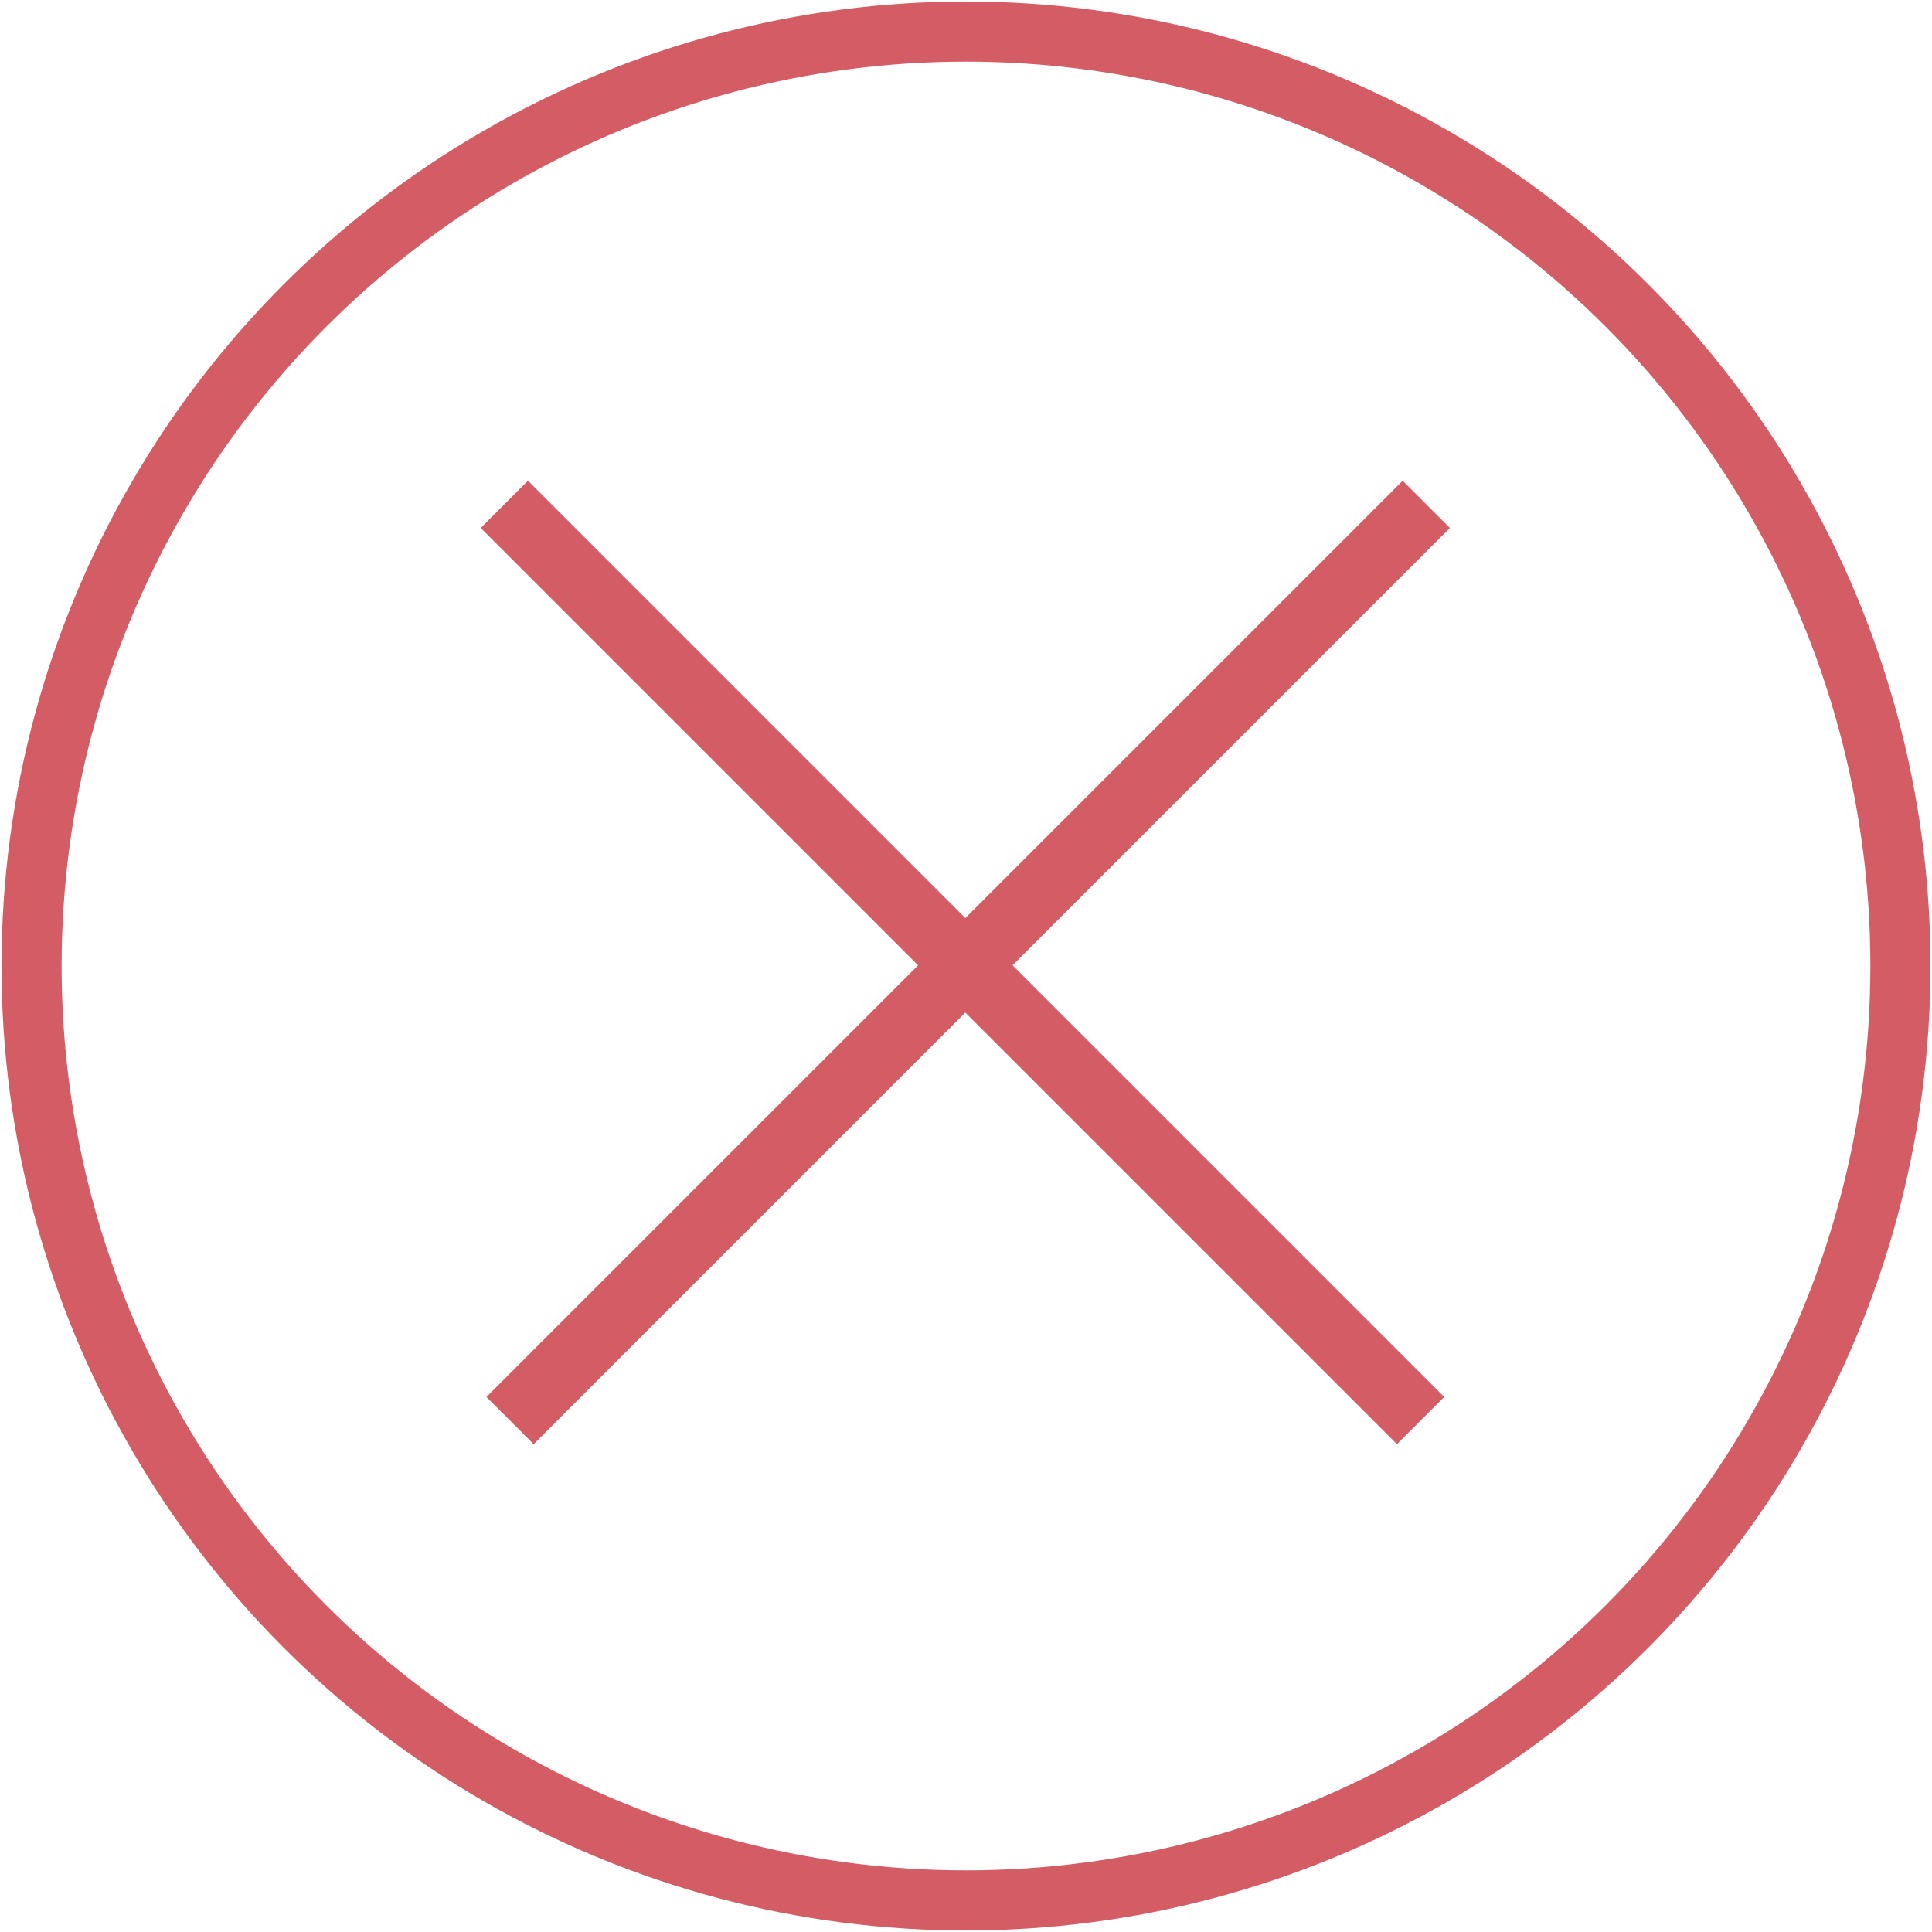 <?xml version="1.0" encoding="UTF-8"?>
<svg width="612px" height="612px" viewBox="0 0 612 612" version="1.1" xmlns="http://www.w3.org/2000/svg" xmlns:xlink="http://www.w3.org/1999/xlink">
    <!-- Generator: Sketch 56.3 (81716) - https://sketch.com -->
    <title>Group 19</title>
    <desc>Created with Sketch.</desc>
    <g id="Icons" stroke="none" stroke-width="1" fill="none" fill-rule="evenodd">
        <g id="Group-19" transform="translate(10, 10)" stroke="#D45C64">
            <g id="Group-3">
                <circle id="Oval" stroke-width="19.041" cx="296" cy="296" r="296"></circle>
                <g id="Group-2" transform="translate(148, 148)" stroke-linecap="square" stroke-width="21.156">
                    <path d="M9.236,9.236 L284.514,284.514" id="Line"></path>
                    <path d="M9.236,9.236 L284.514,284.514" id="Line" fill="#D8D8D8" transform="translate(147.782, 147.782) scale(-1, 1) translate(-147.782, -147.782) "></path>
                </g>
            </g>
        </g>
    </g>
</svg>